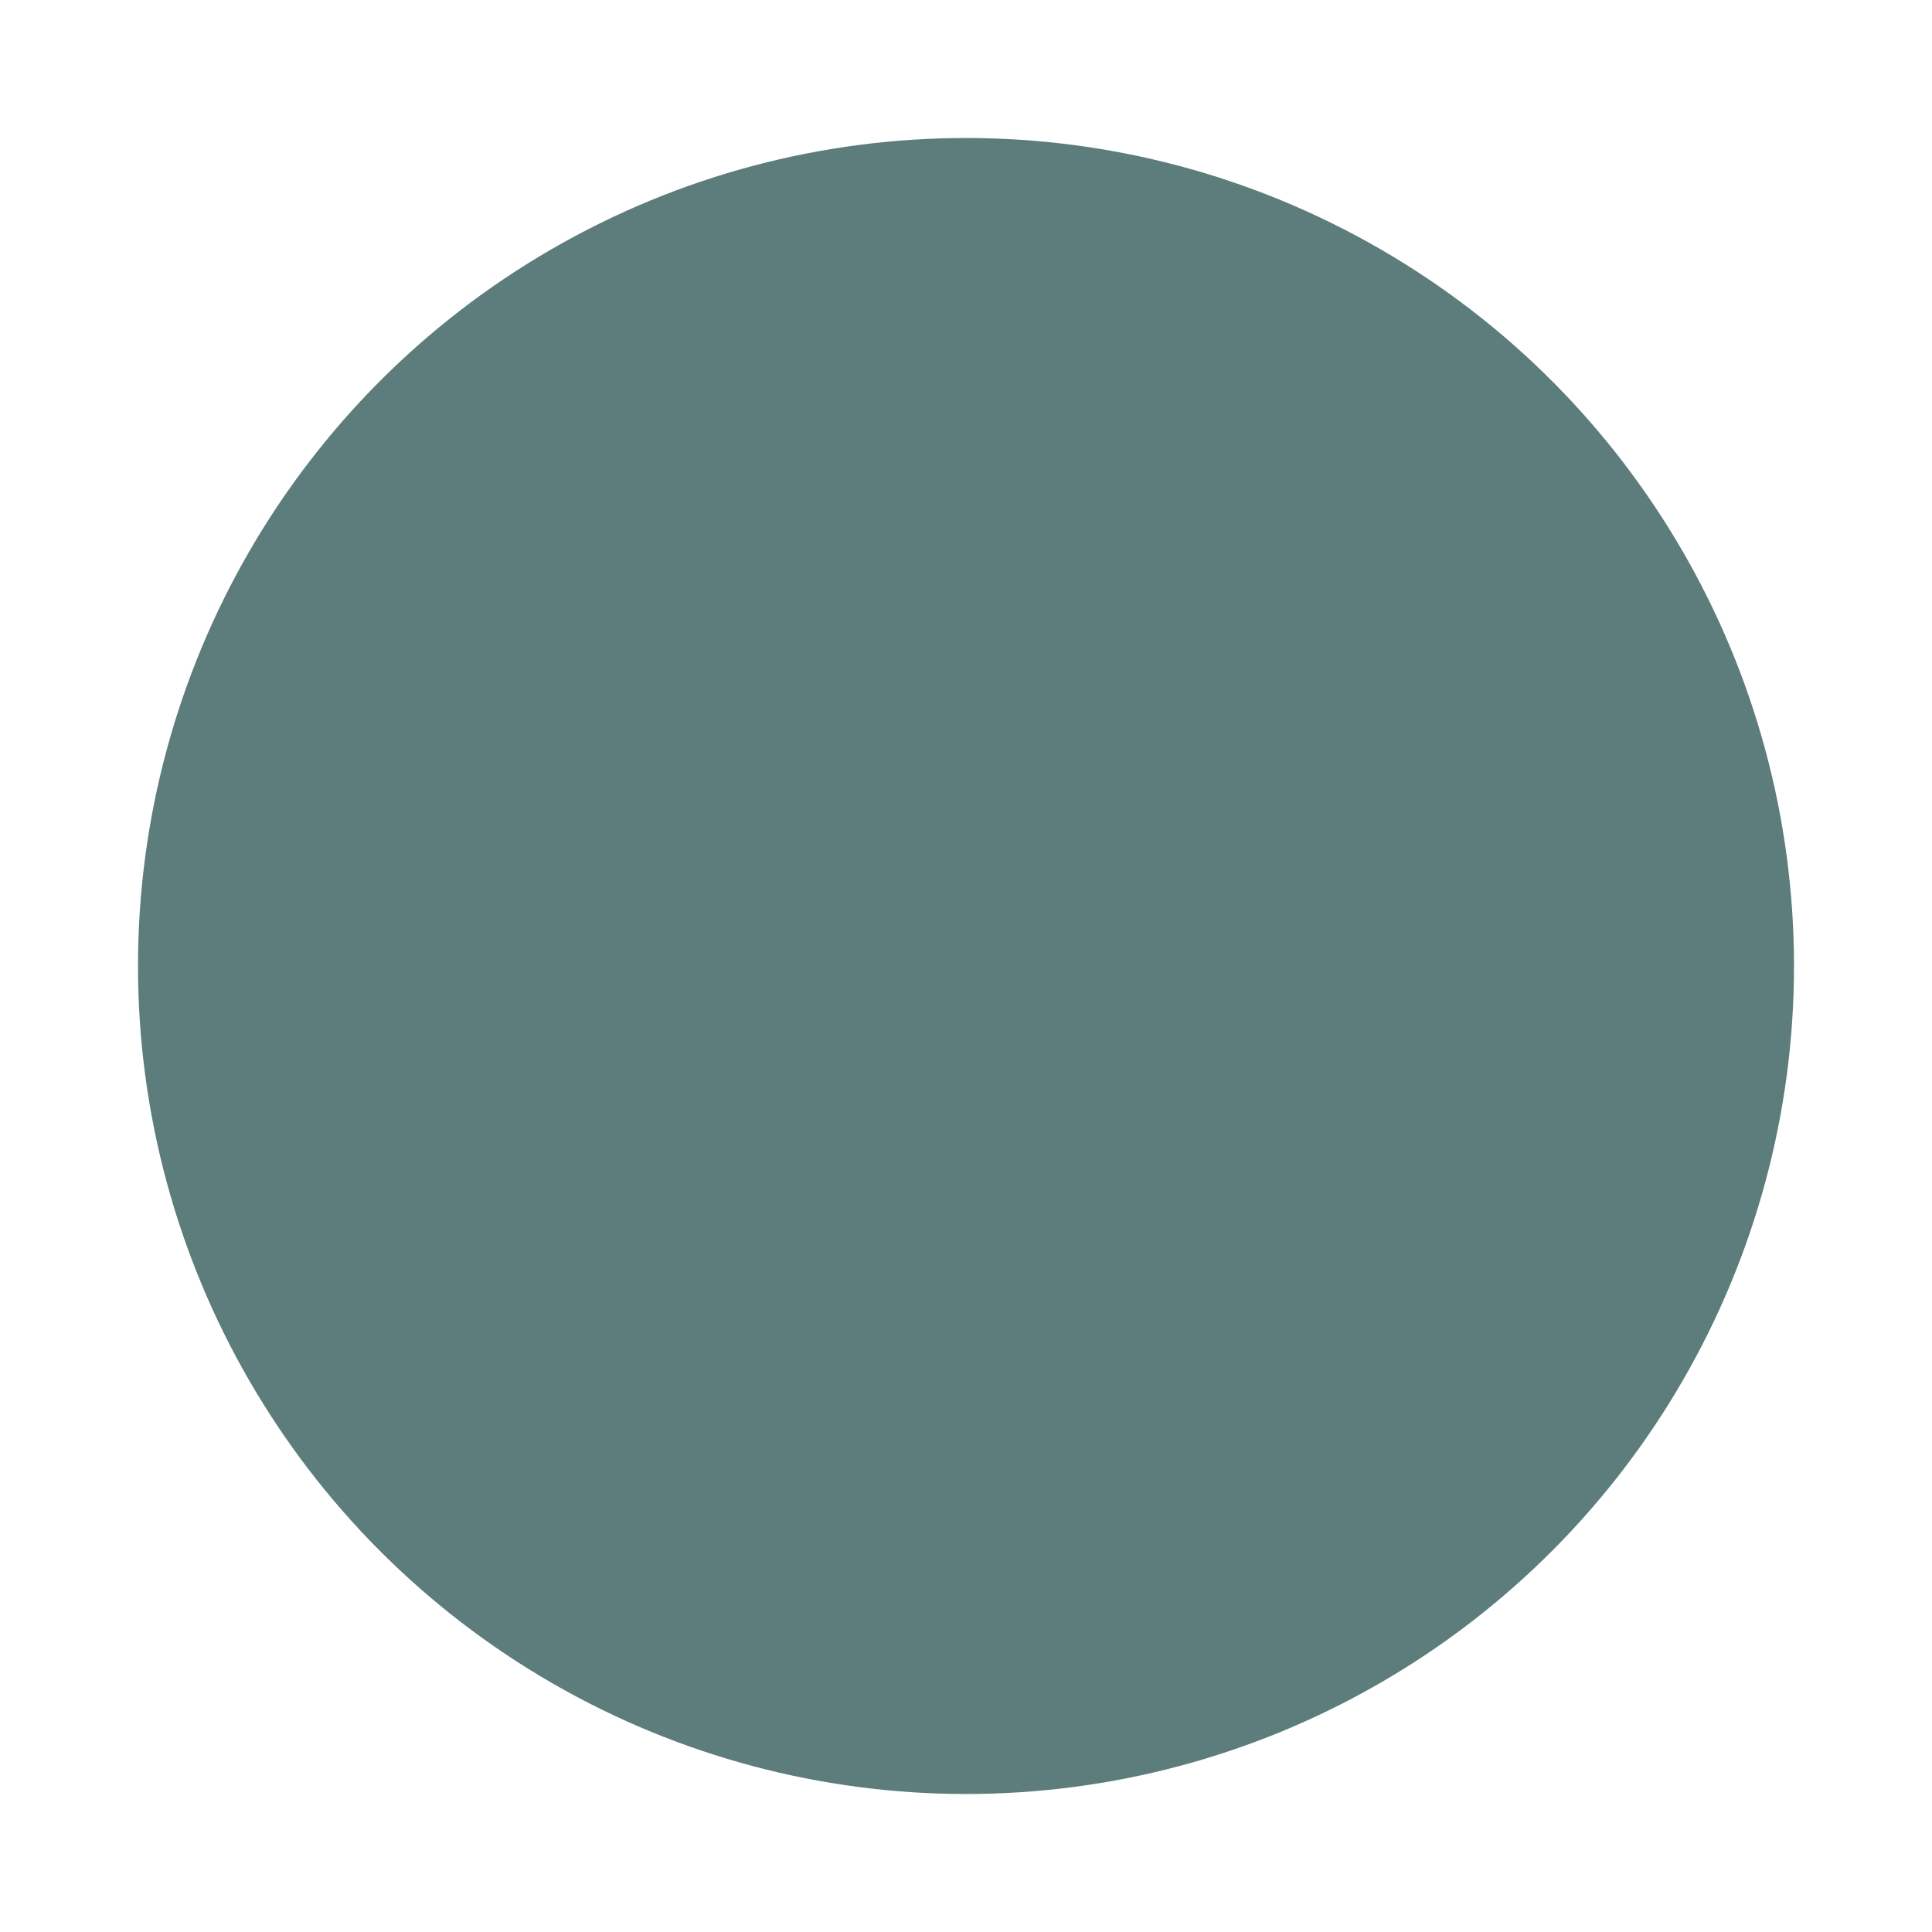 <?xml version="1.0" encoding="UTF-8"?>
<svg width="14px" height="14px" viewBox="0 0 14 14" version="1.1" xmlns="http://www.w3.org/2000/svg" xmlns:xlink="http://www.w3.org/1999/xlink">
    <!-- Generator: Sketch 64 (93537) - https://sketch.com -->
    <title>List-mark</title>
    <desc>Created with Sketch.</desc>
    <g id="List-mark" stroke="none" stroke-width="1" fill="none" fill-rule="evenodd">
        <circle id="Oval" fill="#5C7D7B" cx="7" cy="7" r="6"></circle>
    </g>
</svg>